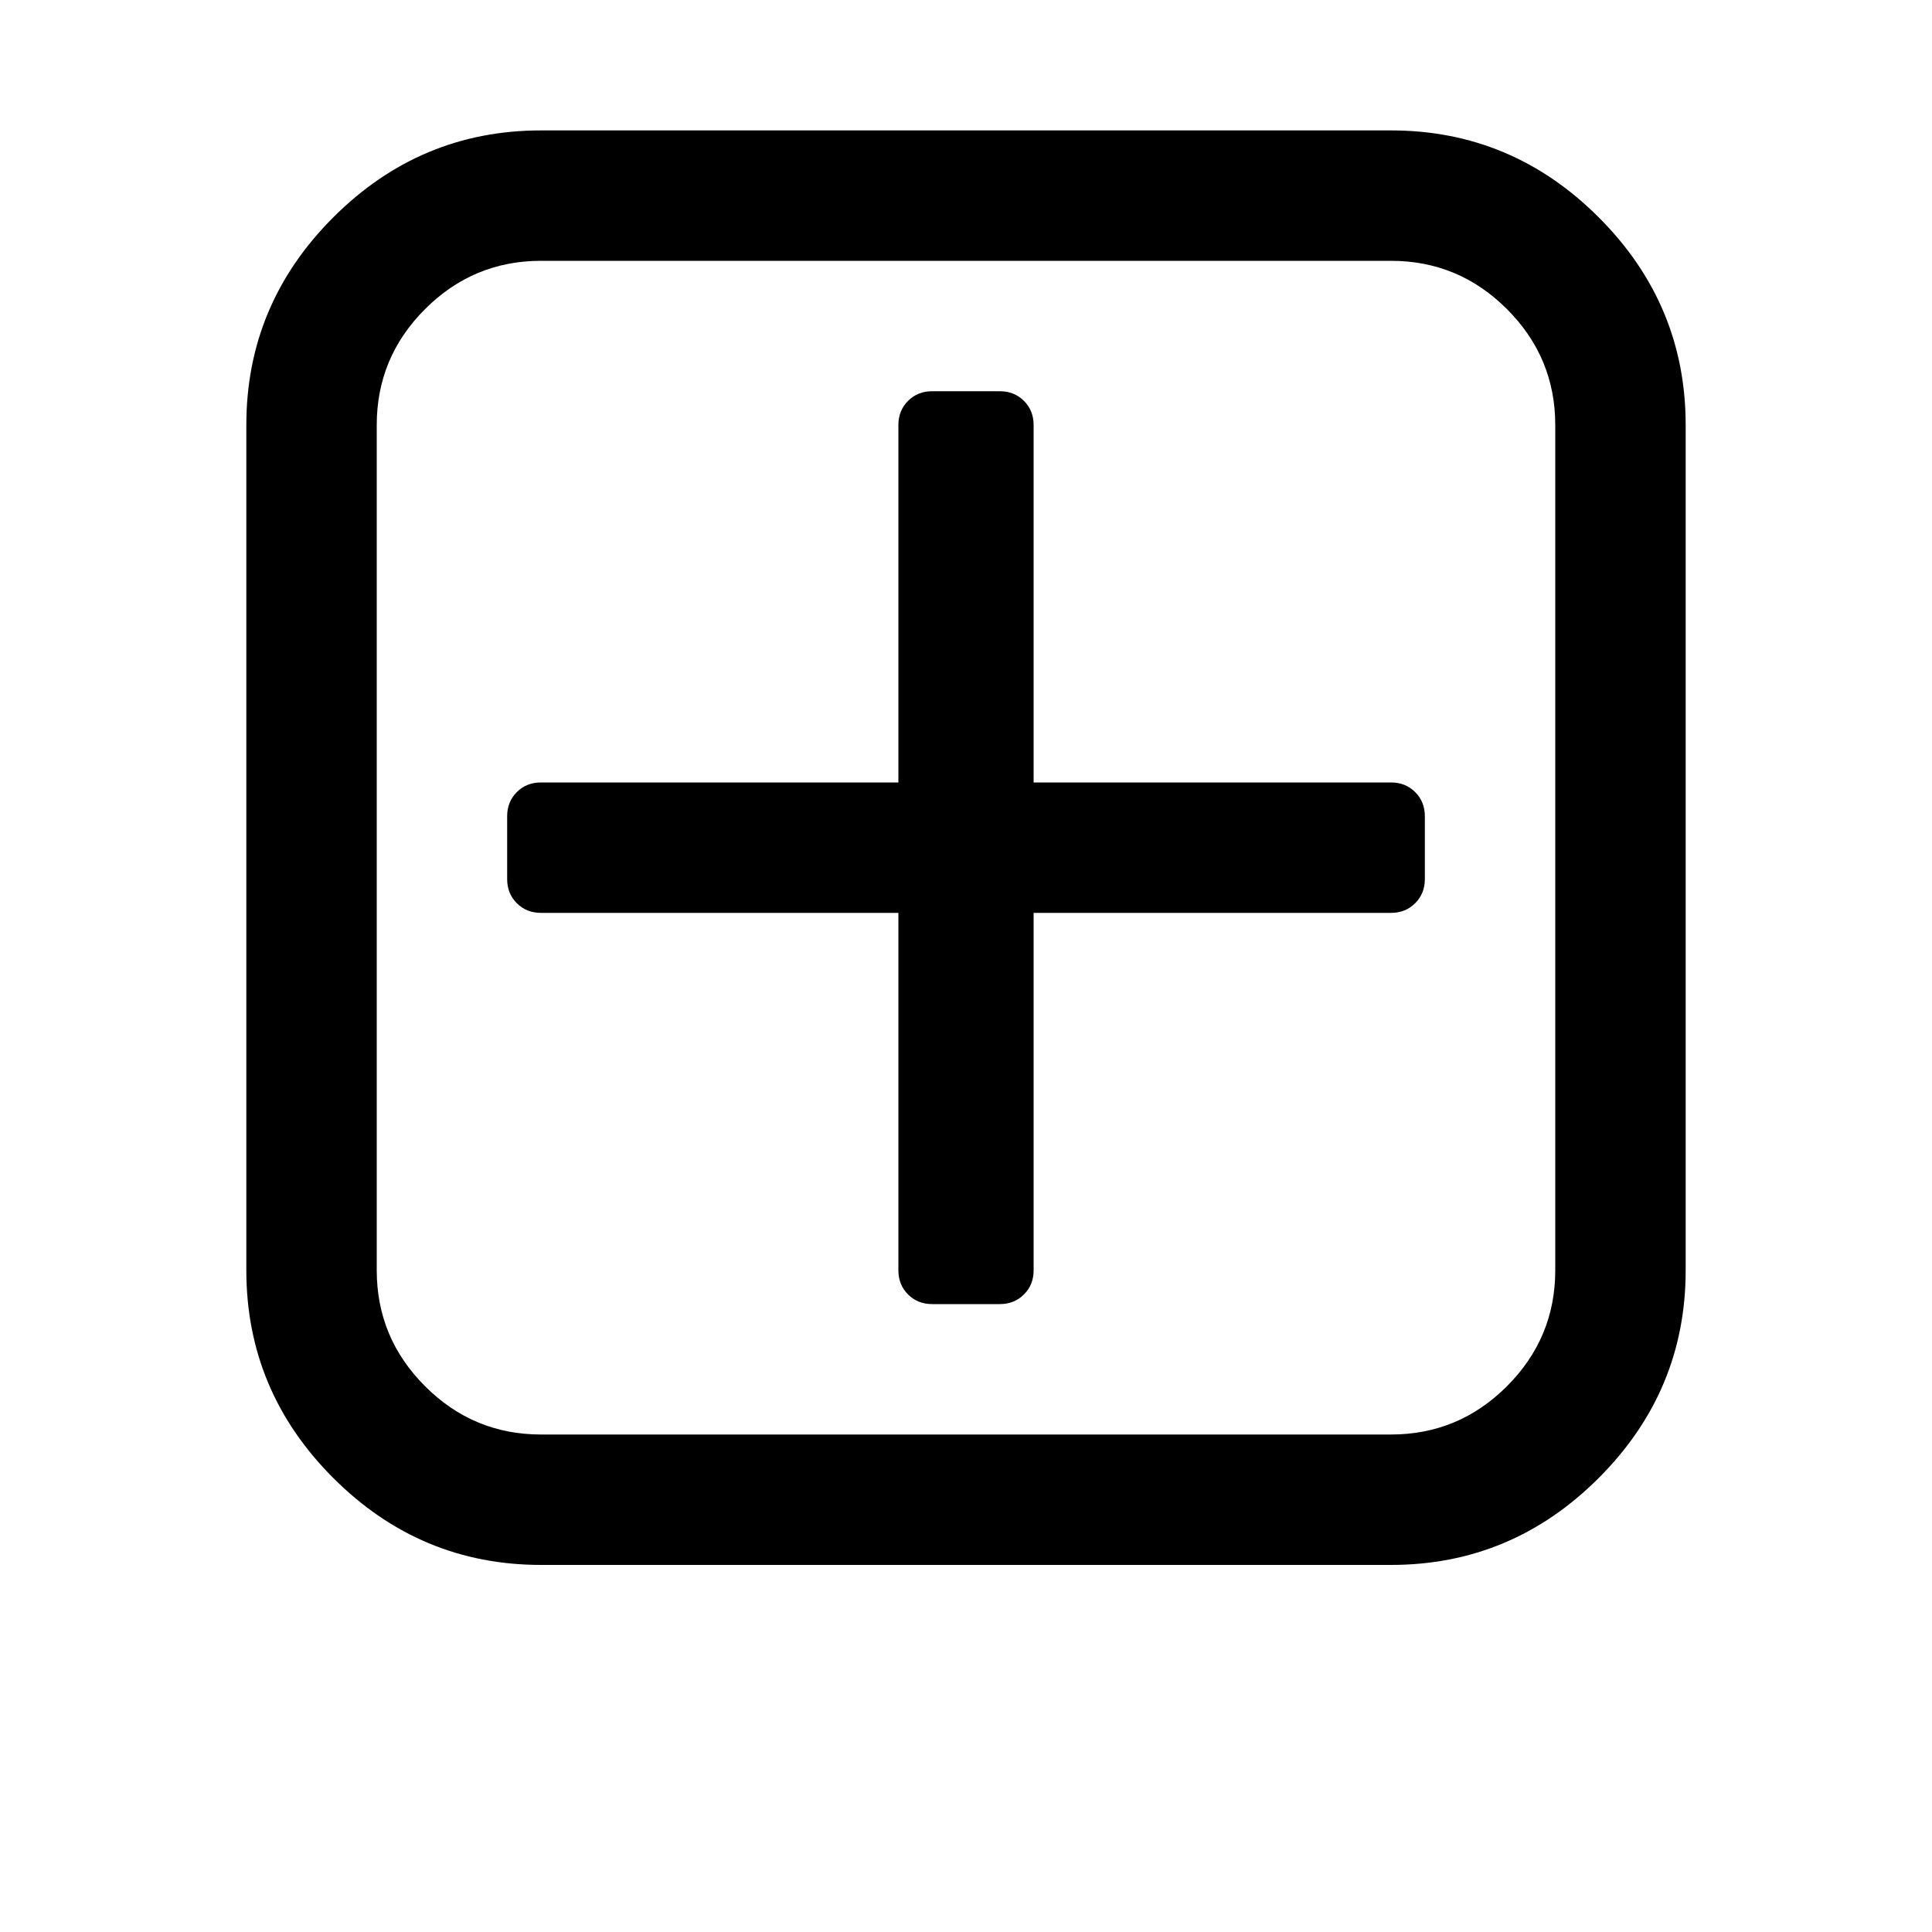 <?xml version="1.0"?><svg viewBox="0 0 40 40" xmlns="http://www.w3.org/2000/svg" height="40" width="40"><path d="m29.5 16.9v1.3q0 0.3-0.2 0.5t-0.5 0.2h-7.4v7.4q0 0.3-0.2 0.5t-0.5 0.2h-1.4q-0.3 0-0.5-0.2t-0.2-0.5v-7.4h-7.4q-0.3 0-0.5-0.2t-0.2-0.5v-1.3q0-0.3 0.2-0.5t0.5-0.2h7.4v-7.4q0-0.3 0.2-0.5t0.5-0.2h1.4q0.3 0 0.5 0.2t0.2 0.5v7.4h7.4q0.3 0 0.5 0.2t0.2 0.5z m2.7 9.4v-17.5q0-1.4-1-2.4t-2.4-1h-17.6q-1.4 0-2.4 1t-1 2.4v17.5q0 1.4 1 2.4t2.4 1h17.6q1.4 0 2.4-1t1-2.4z m2.7-17.5v17.5q0 2.5-1.8 4.3t-4.3 1.8h-17.6q-2.5 0-4.3-1.8t-1.8-4.3v-17.5q0-2.5 1.8-4.3t4.3-1.8h17.6q2.5 0 4.3 1.8t1.8 4.3z"></path></svg>